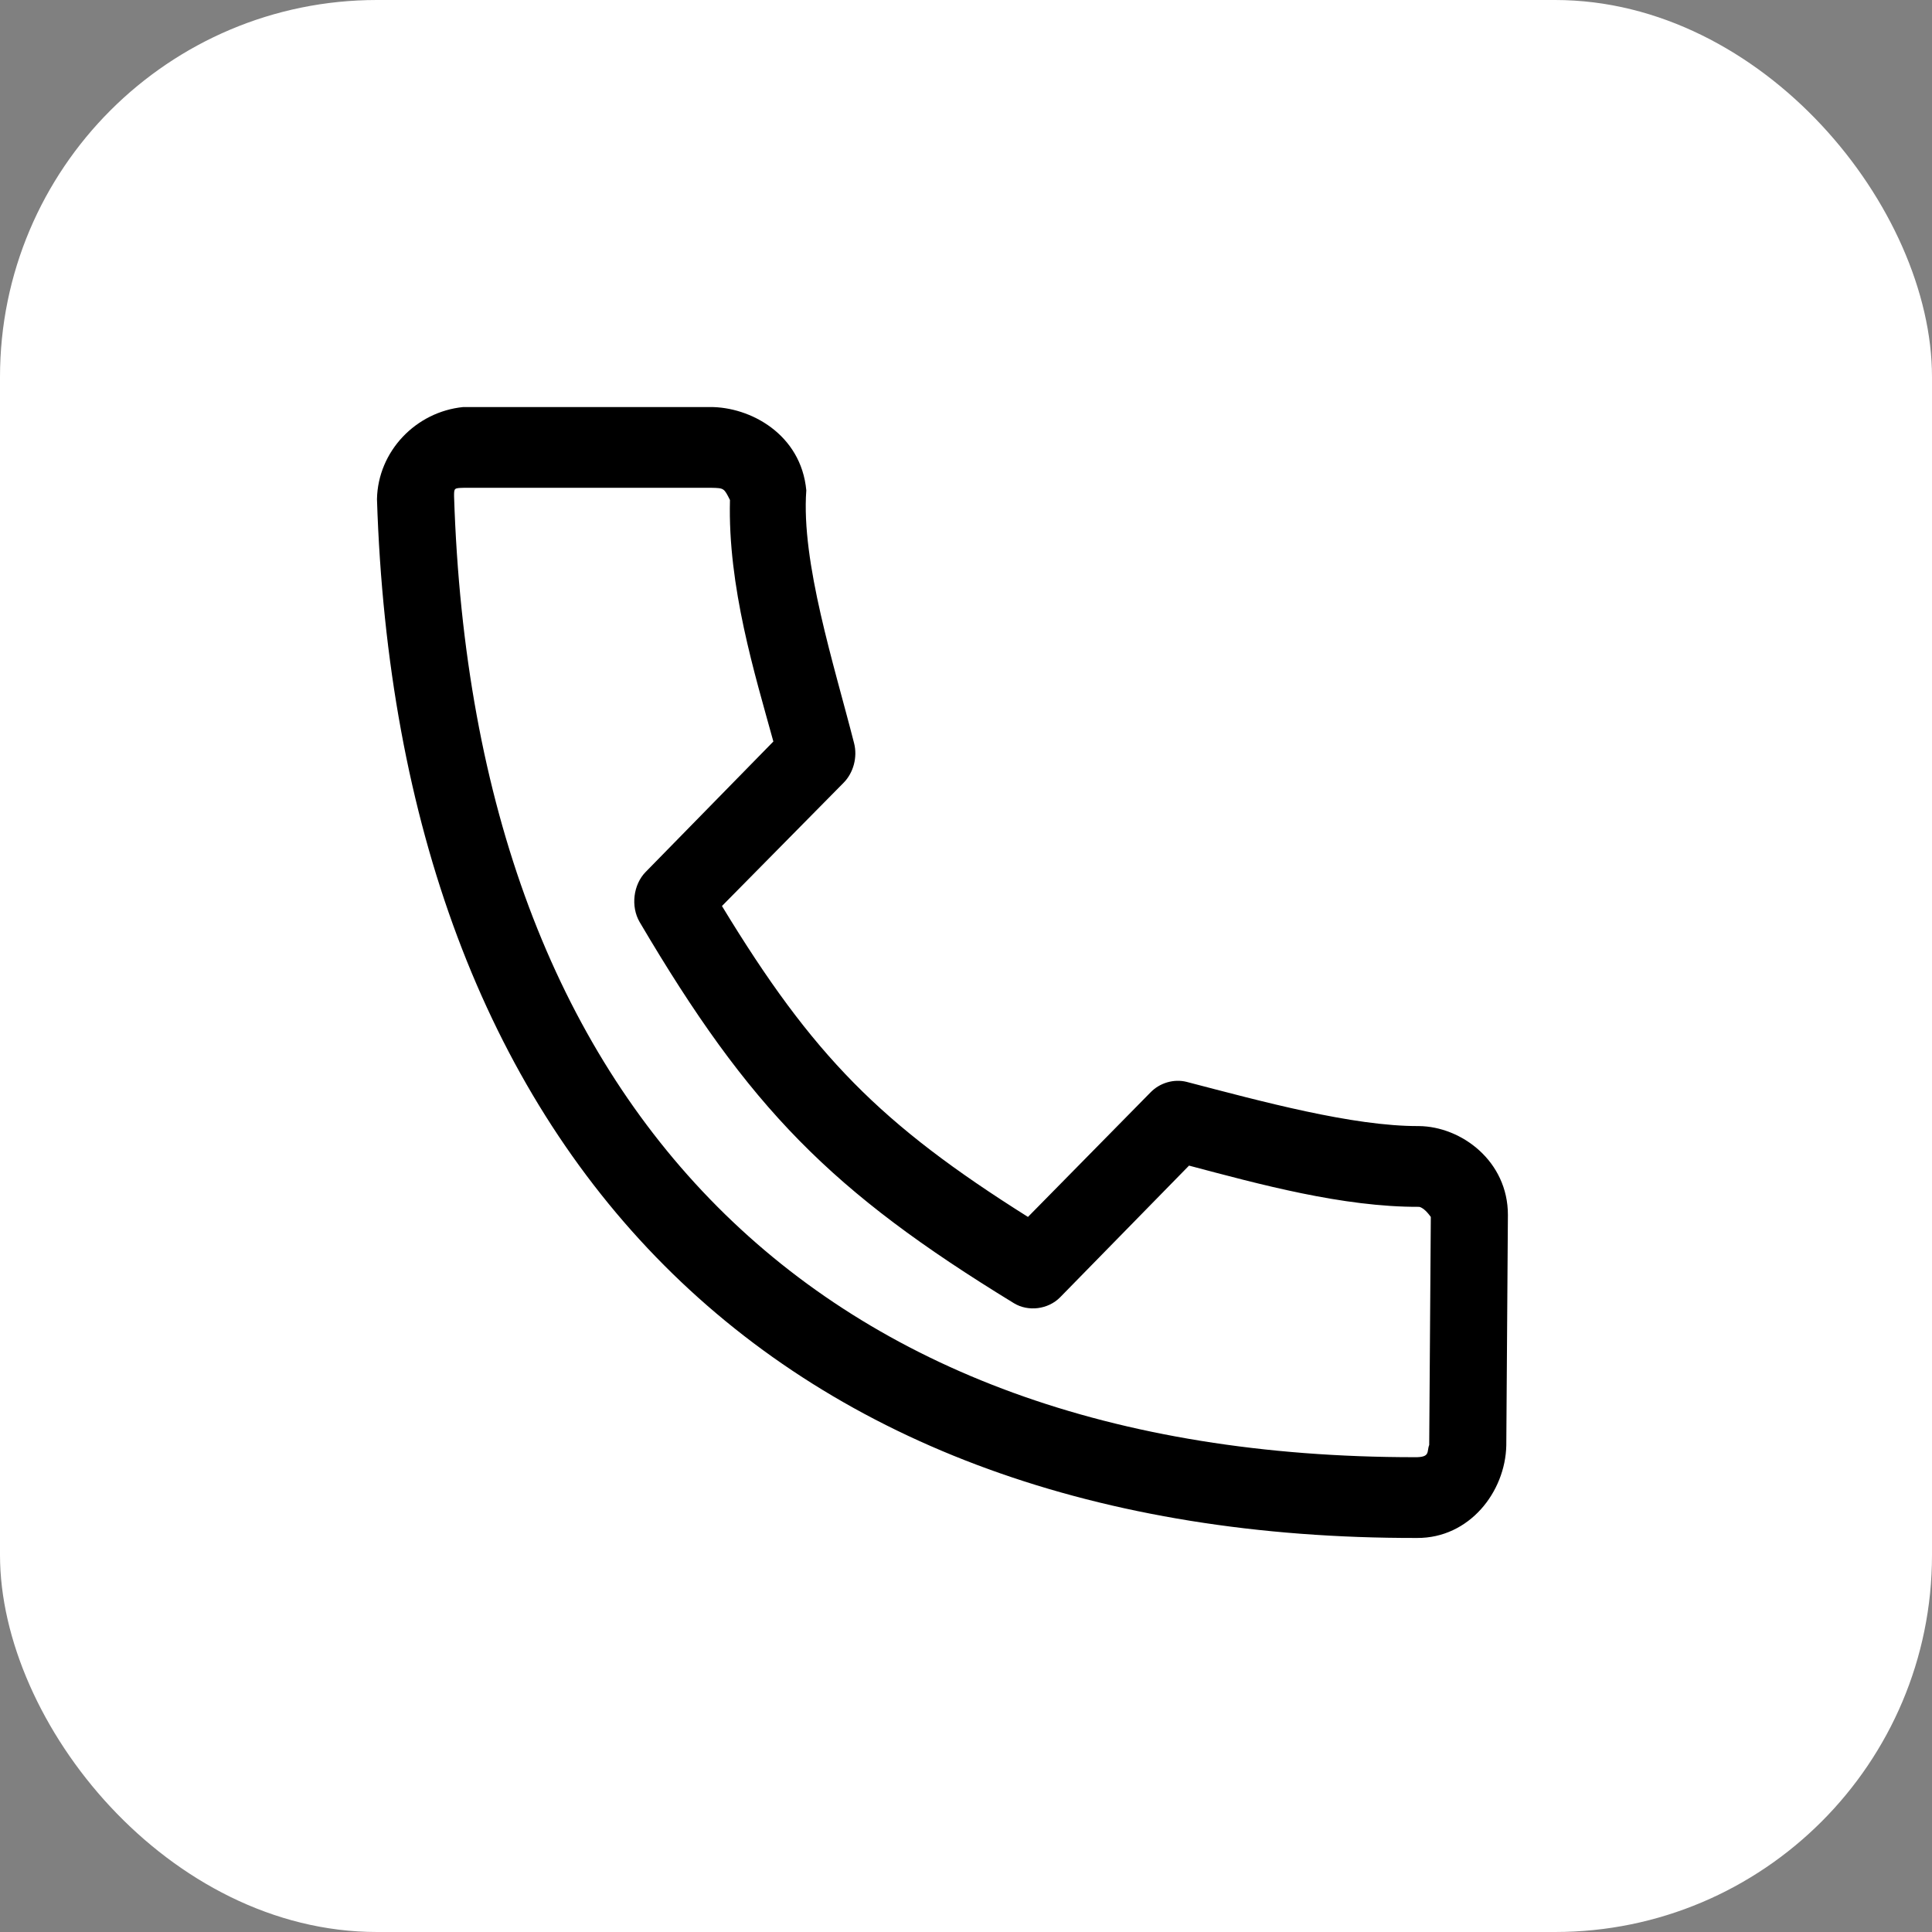 <?xml version="1.0" encoding="UTF-8"?>
<svg width="41px" height="41px" viewBox="0 0 41 41" version="1.1" xmlns="http://www.w3.org/2000/svg" xmlns:xlink="http://www.w3.org/1999/xlink">
    <rect x="0" y="0" width="41" height="41" fill="#808080" stroke="none"/>
    <!-- Generator: Sketch 42 (36781) - http://www.bohemiancoding.com/sketch -->
    <title>Group</title>
    <desc>Created with Sketch.</desc>
    <defs></defs>
    <g id="Website" stroke="none" stroke-width="1" fill="none" fill-rule="evenodd">
        <g id="Internal-page-Final-1" transform="translate(-574, -490)">
            <g id="Group-5" transform="translate(574, 489)">
                <g id="Group" transform="translate(0, 0.638)">
                    <rect id="Rectangle-2" fill="#FFFFFF" x="0" y="0.362" width="41" height="41" rx="8"></rect>
                    <path d="M9.832,9 C8.827,9.099 8.02,9.937 8,10.955 C8.22,17.855 10.305,23.411 14.094,27.214 C17.883,31.018 23.322,33.012 30.074,33 C31.182,33.005 31.945,32.024 31.966,31.036 C31.977,29.405 31.989,27.771 32,26.143 C32,25.005 31.016,24.267 30.108,24.259 C28.709,24.265 26.76,23.732 25.182,23.321 C24.912,23.253 24.612,23.341 24.415,23.545 L21.815,26.187 C18.684,24.217 17.25,22.766 15.321,19.589 L17.903,16.973 C18.112,16.762 18.201,16.428 18.125,16.134 C17.7,14.466 16.999,12.294 17.111,10.768 C17,9.577 15.921,8.994 15.065,9 C13.244,9 11.392,9 9.832,9 L9.832,9 Z M9.841,10.714 L15.099,10.714 C15.364,10.72 15.364,10.72 15.491,10.973 C15.443,12.812 16.019,14.67 16.412,16.098 L13.702,18.866 C13.438,19.135 13.382,19.6 13.574,19.929 C15.905,23.887 17.634,25.644 21.517,28.018 C21.822,28.204 22.243,28.15 22.497,27.893 L25.233,25.098 C26.717,25.491 28.497,25.98 30.116,25.973 C30.234,25.996 30.349,26.17 30.364,26.187 L30.33,31.027 C30.273,31.166 30.364,31.291 30.023,31.286 C23.603,31.286 18.65,29.409 15.227,25.973 C11.795,22.528 9.846,17.465 9.636,10.893 C9.636,10.72 9.636,10.72 9.841,10.714 L9.841,10.714 Z" id="Shape" fill="#000000" fill-rule="nonzero"></path>
                </g>
            </g>
        </g>
    </g>
</svg>